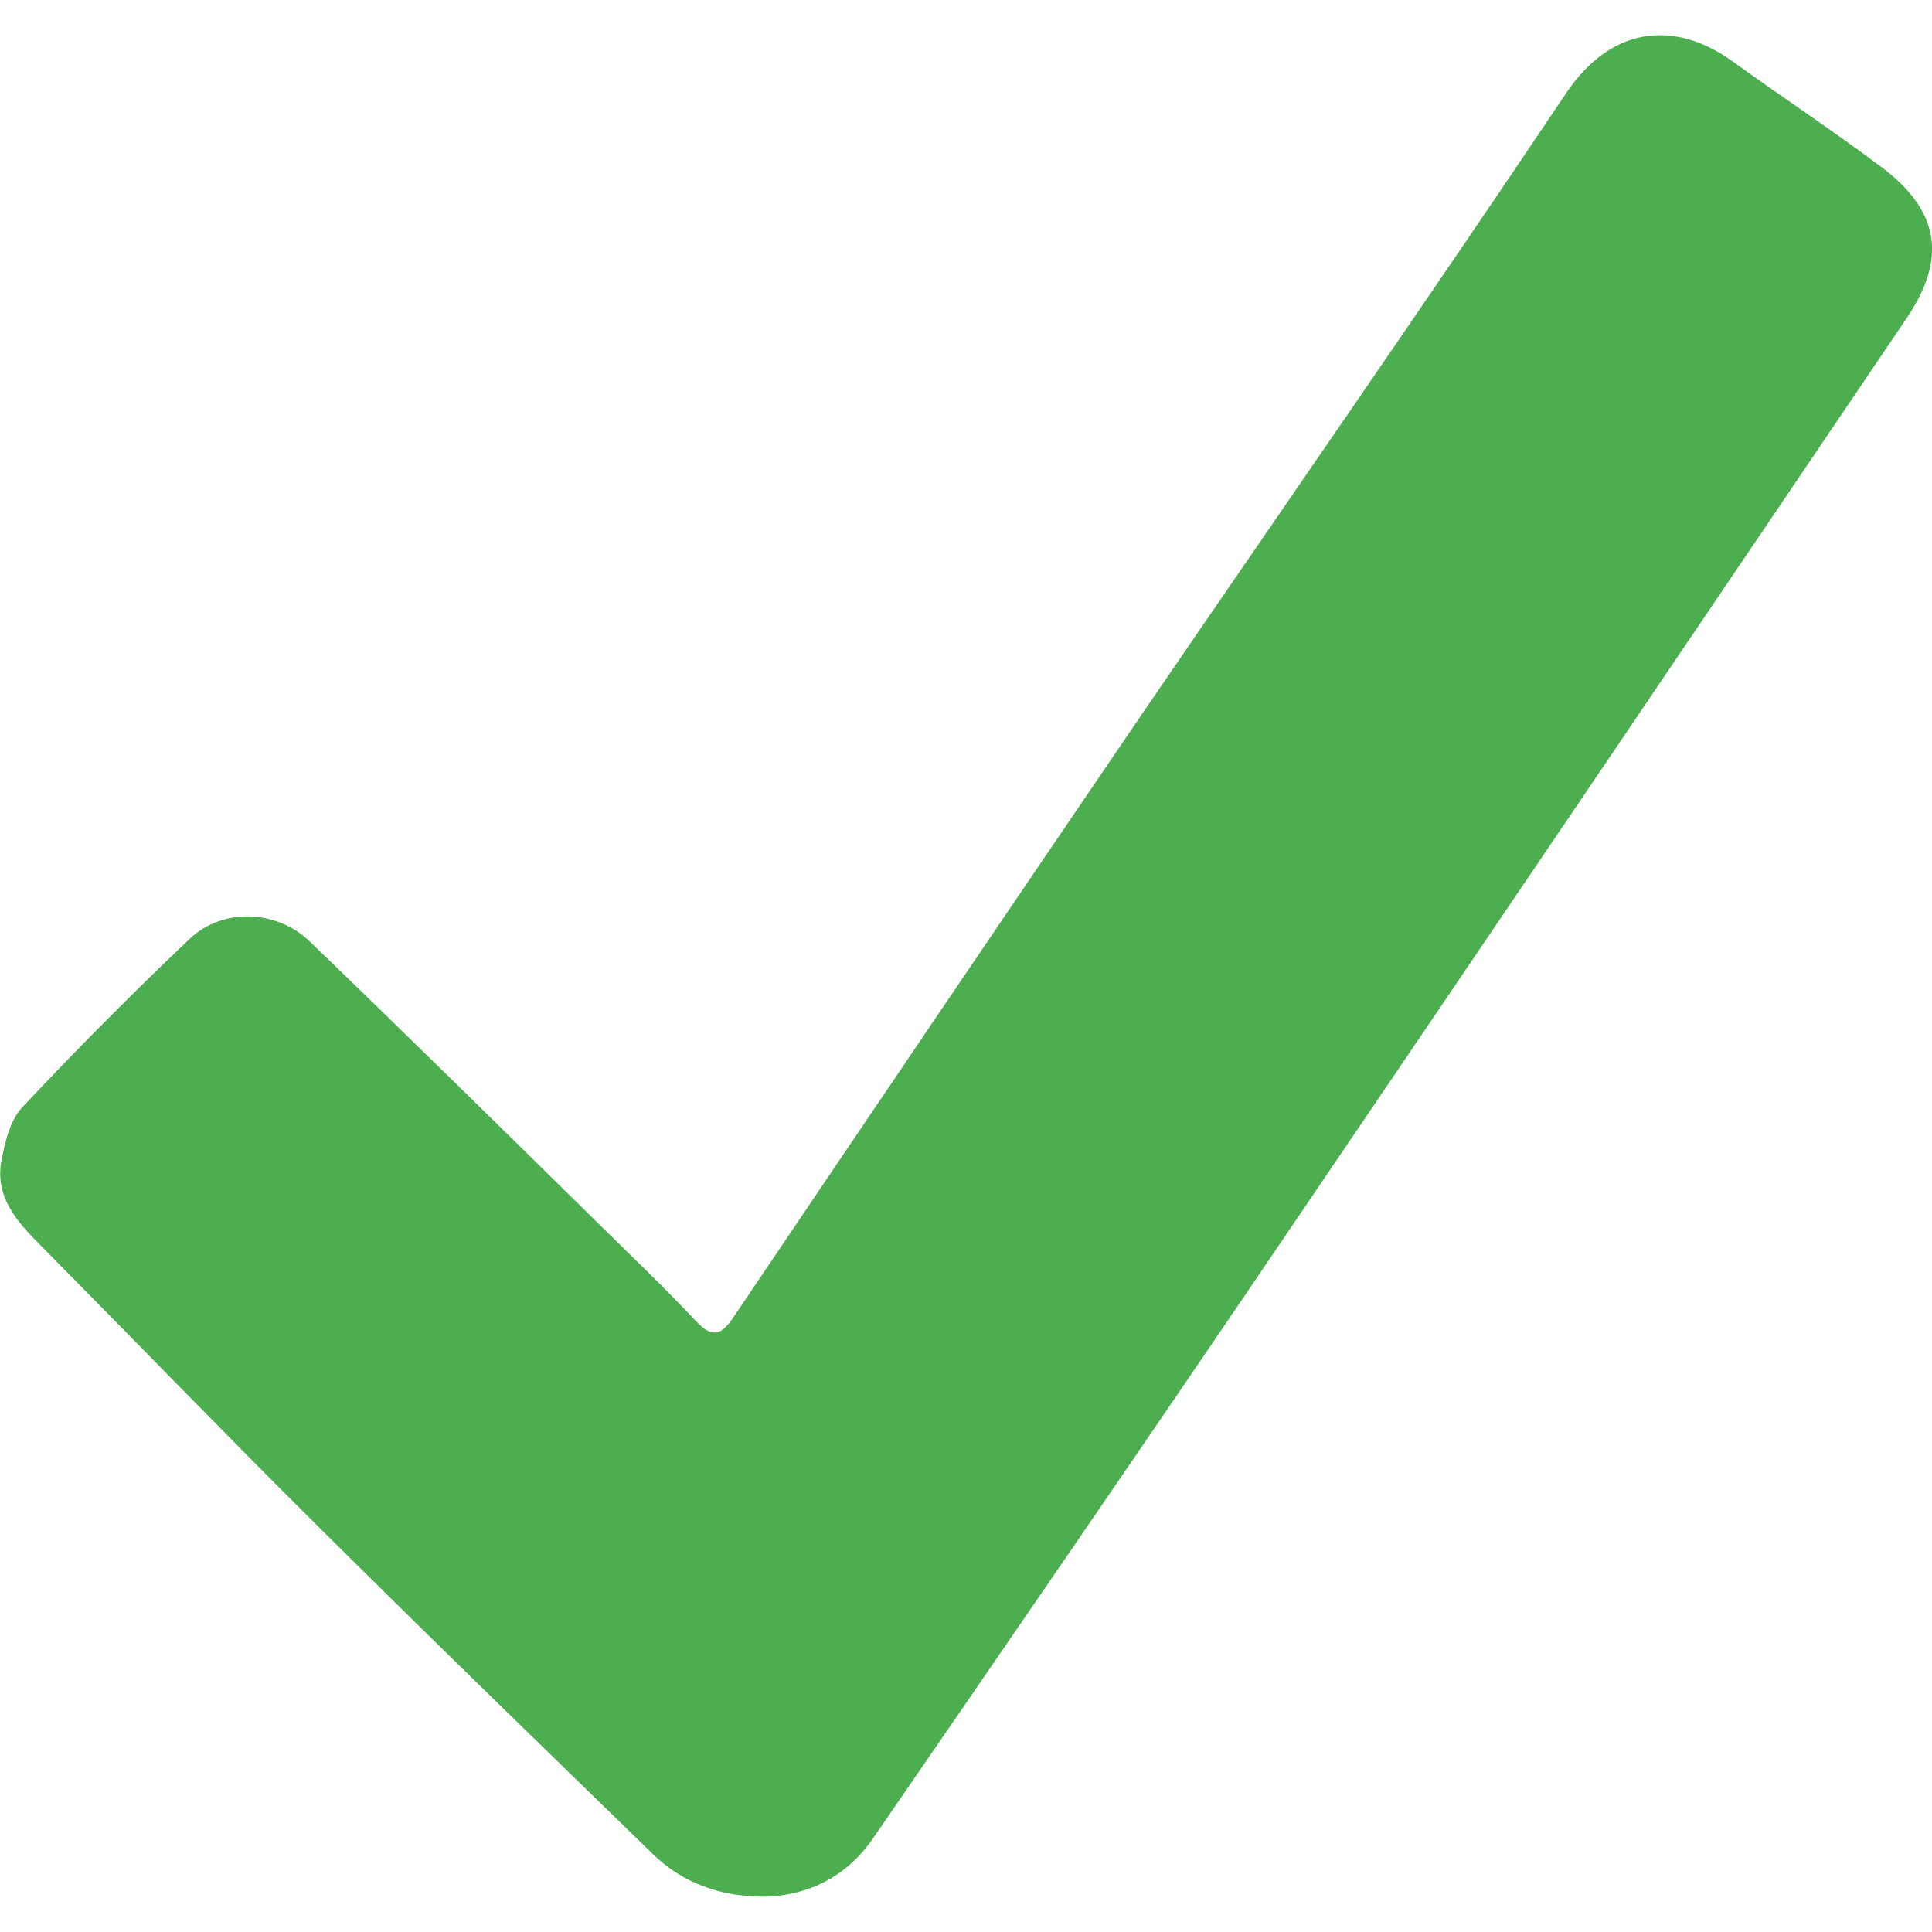 <?xml version="1.0" encoding="utf-8"?>
<!-- Generator: Adobe Illustrator 16.0.2, SVG Export Plug-In . SVG Version: 6.00 Build 0)  -->
<!DOCTYPE svg PUBLIC "-//W3C//DTD SVG 1.1//EN" "http://www.w3.org/Graphics/SVG/1.1/DTD/svg11.dtd">
<svg version="1.1" id="Layer_1" xmlns="http://www.w3.org/2000/svg" xmlns:xlink="http://www.w3.org/1999/xlink" x="0px" y="0px"
	 width="512px" height="512px" viewBox="0 0 512 512" enable-background="new 0 0 512 512" xml:space="preserve">
<path fill="#4CAE4F" d="M201.946,502.644c-11.04-0.135-20.868-3.501-28.811-11.175c-30.426-29.618-60.853-59.103-90.875-88.99
	c-23.964-23.83-47.524-48.198-71.354-72.297c-6.328-6.328-12.386-12.925-10.501-22.753c0.942-4.847,2.289-10.501,5.385-13.866
	c14.406-15.349,29.215-30.293,44.563-44.833c8.751-8.212,23.021-7.674,31.772,0.808c25.849,24.907,51.429,50.083,77.009,75.259
	c8.482,8.347,17.098,16.559,25.176,25.176c4.174,4.442,6.597,4.308,10.098-0.943c35.946-53.313,72.027-106.627,108.243-159.806
	c37.428-54.794,75.394-109.32,112.282-164.384c12.655-18.848,29.753-18.983,44.158-8.616c13.06,9.424,26.522,18.31,39.447,28.003
	c15.482,11.578,17.502,24.233,6.731,40.12C447.646,169.567,389.89,254.923,332.134,340.01
	c-33.254,49.006-66.776,97.741-100.3,146.478C224.968,496.854,214.736,502.509,201.946,502.644z"/>
</svg>
